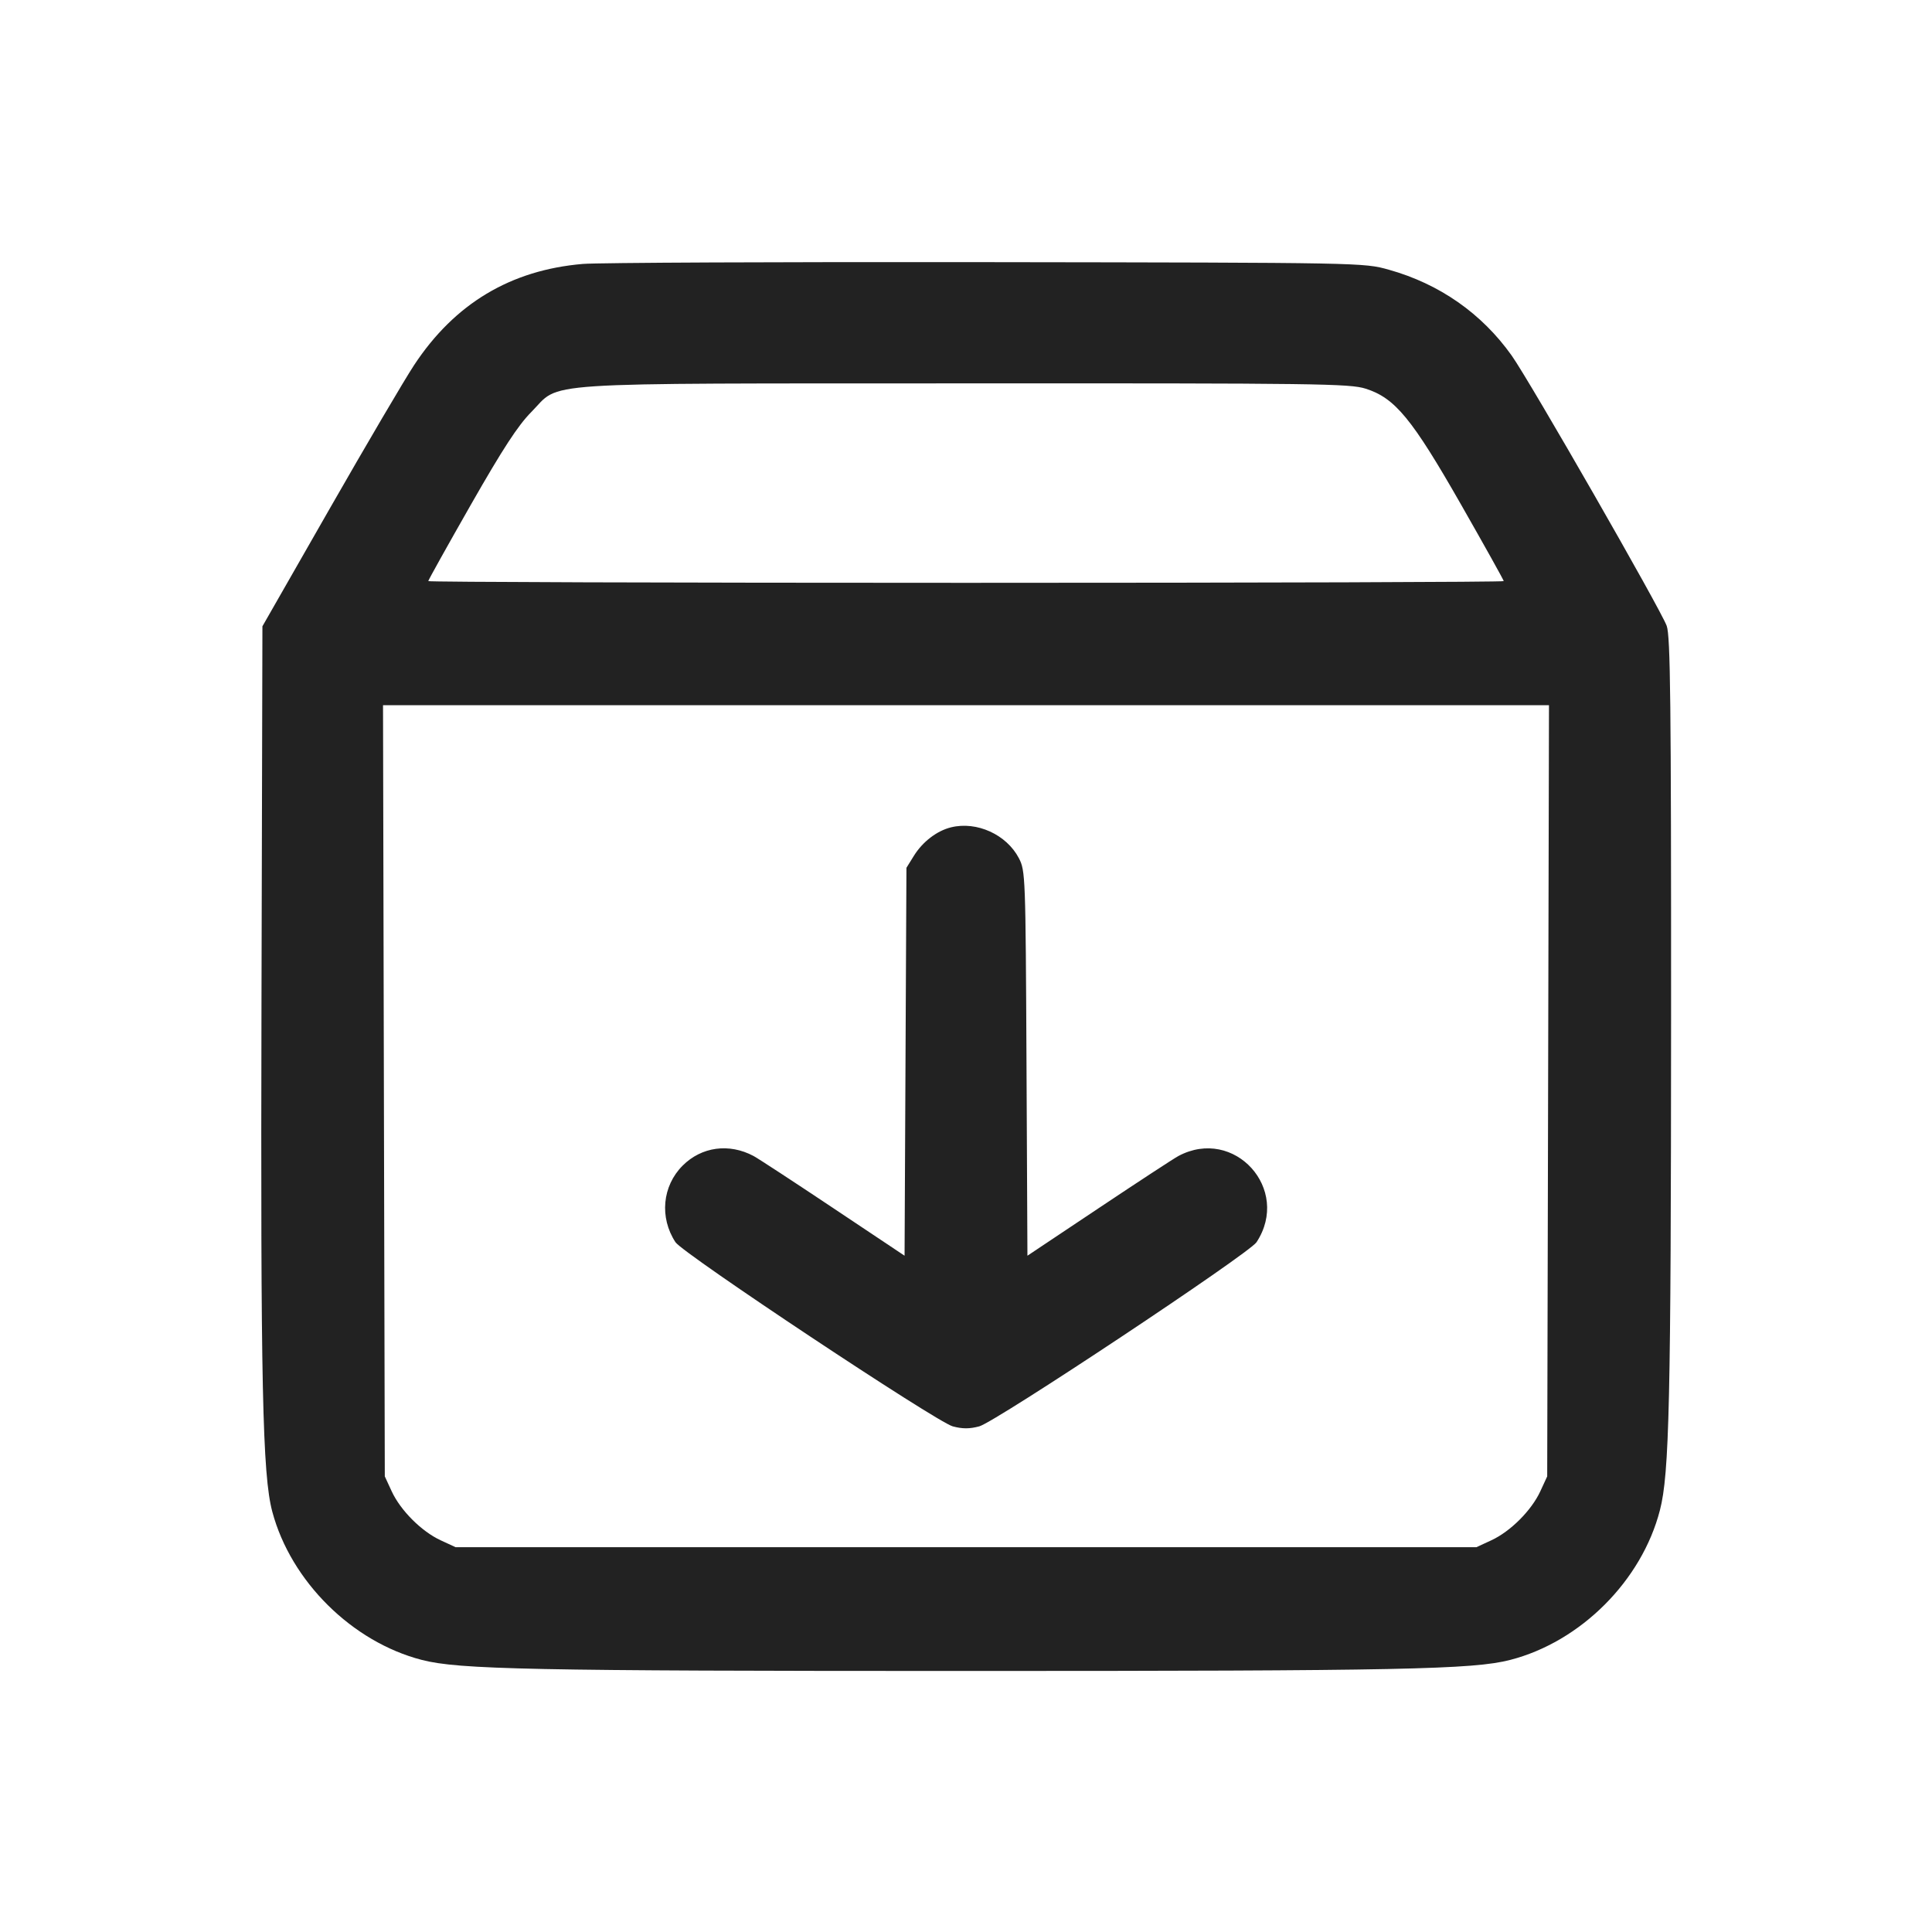 <svg width="64" height="64" viewBox="0 0 64 64" fill="none" xmlns="http://www.w3.org/2000/svg">
<path fill-rule="evenodd" clip-rule="evenodd" d="M19.307 8.743C16.912 8.947 15.059 10.058 13.717 12.096C13.403 12.571 12.145 14.712 10.92 16.853L8.693 20.747L8.662 33.173C8.631 45.868 8.694 48.861 9.021 50.08C9.638 52.384 11.664 54.391 13.973 54.987C15.2 55.304 17.604 55.353 32 55.353C46.396 55.353 48.8 55.304 50.027 54.987C52.362 54.385 54.385 52.362 54.987 50.027C55.299 48.819 55.353 46.44 55.357 33.64C55.359 23.266 55.335 21.077 55.212 20.733C55.021 20.198 50.678 12.626 50.077 11.779C49.085 10.383 47.684 9.404 46.005 8.934C45.173 8.702 45.172 8.701 32.693 8.684C25.829 8.674 19.805 8.701 19.307 8.743ZM45.241 12.876C46.214 13.186 46.773 13.866 48.4 16.716C49.177 18.078 49.813 19.218 49.813 19.25C49.813 19.281 41.797 19.307 32 19.307C22.203 19.307 14.187 19.281 14.187 19.25C14.187 19.218 14.823 18.078 15.6 16.716C16.659 14.861 17.16 14.092 17.6 13.649C18.61 12.63 17.444 12.707 31.961 12.7C43.668 12.694 44.714 12.708 45.241 12.876ZM51.283 36.133L51.253 48.907L51.024 49.403C50.731 50.036 50.036 50.731 49.403 51.024L48.907 51.253H15.093L14.597 51.024C13.964 50.731 13.269 50.036 12.976 49.403L12.747 48.907L12.717 36.133L12.688 23.36H51.312L51.283 36.133ZM31.506 27.406C31.036 27.521 30.564 27.882 30.274 28.349L30.027 28.747L29.996 35.172L29.965 41.597L27.596 40.016C26.293 39.146 25.108 38.371 24.963 38.294C24.152 37.862 23.24 37.986 22.613 38.613C21.938 39.289 21.841 40.333 22.376 41.15C22.623 41.527 31.022 47.105 31.561 47.25C31.882 47.336 32.118 47.336 32.439 47.25C32.978 47.105 41.377 41.527 41.624 41.15C42.775 39.393 40.888 37.308 39.037 38.294C38.892 38.371 37.707 39.146 36.404 40.016L34.035 41.597L34.004 35.225C33.974 29.001 33.968 28.843 33.751 28.427C33.342 27.645 32.357 27.197 31.506 27.406Z" fill="#222222"/>
</svg>
